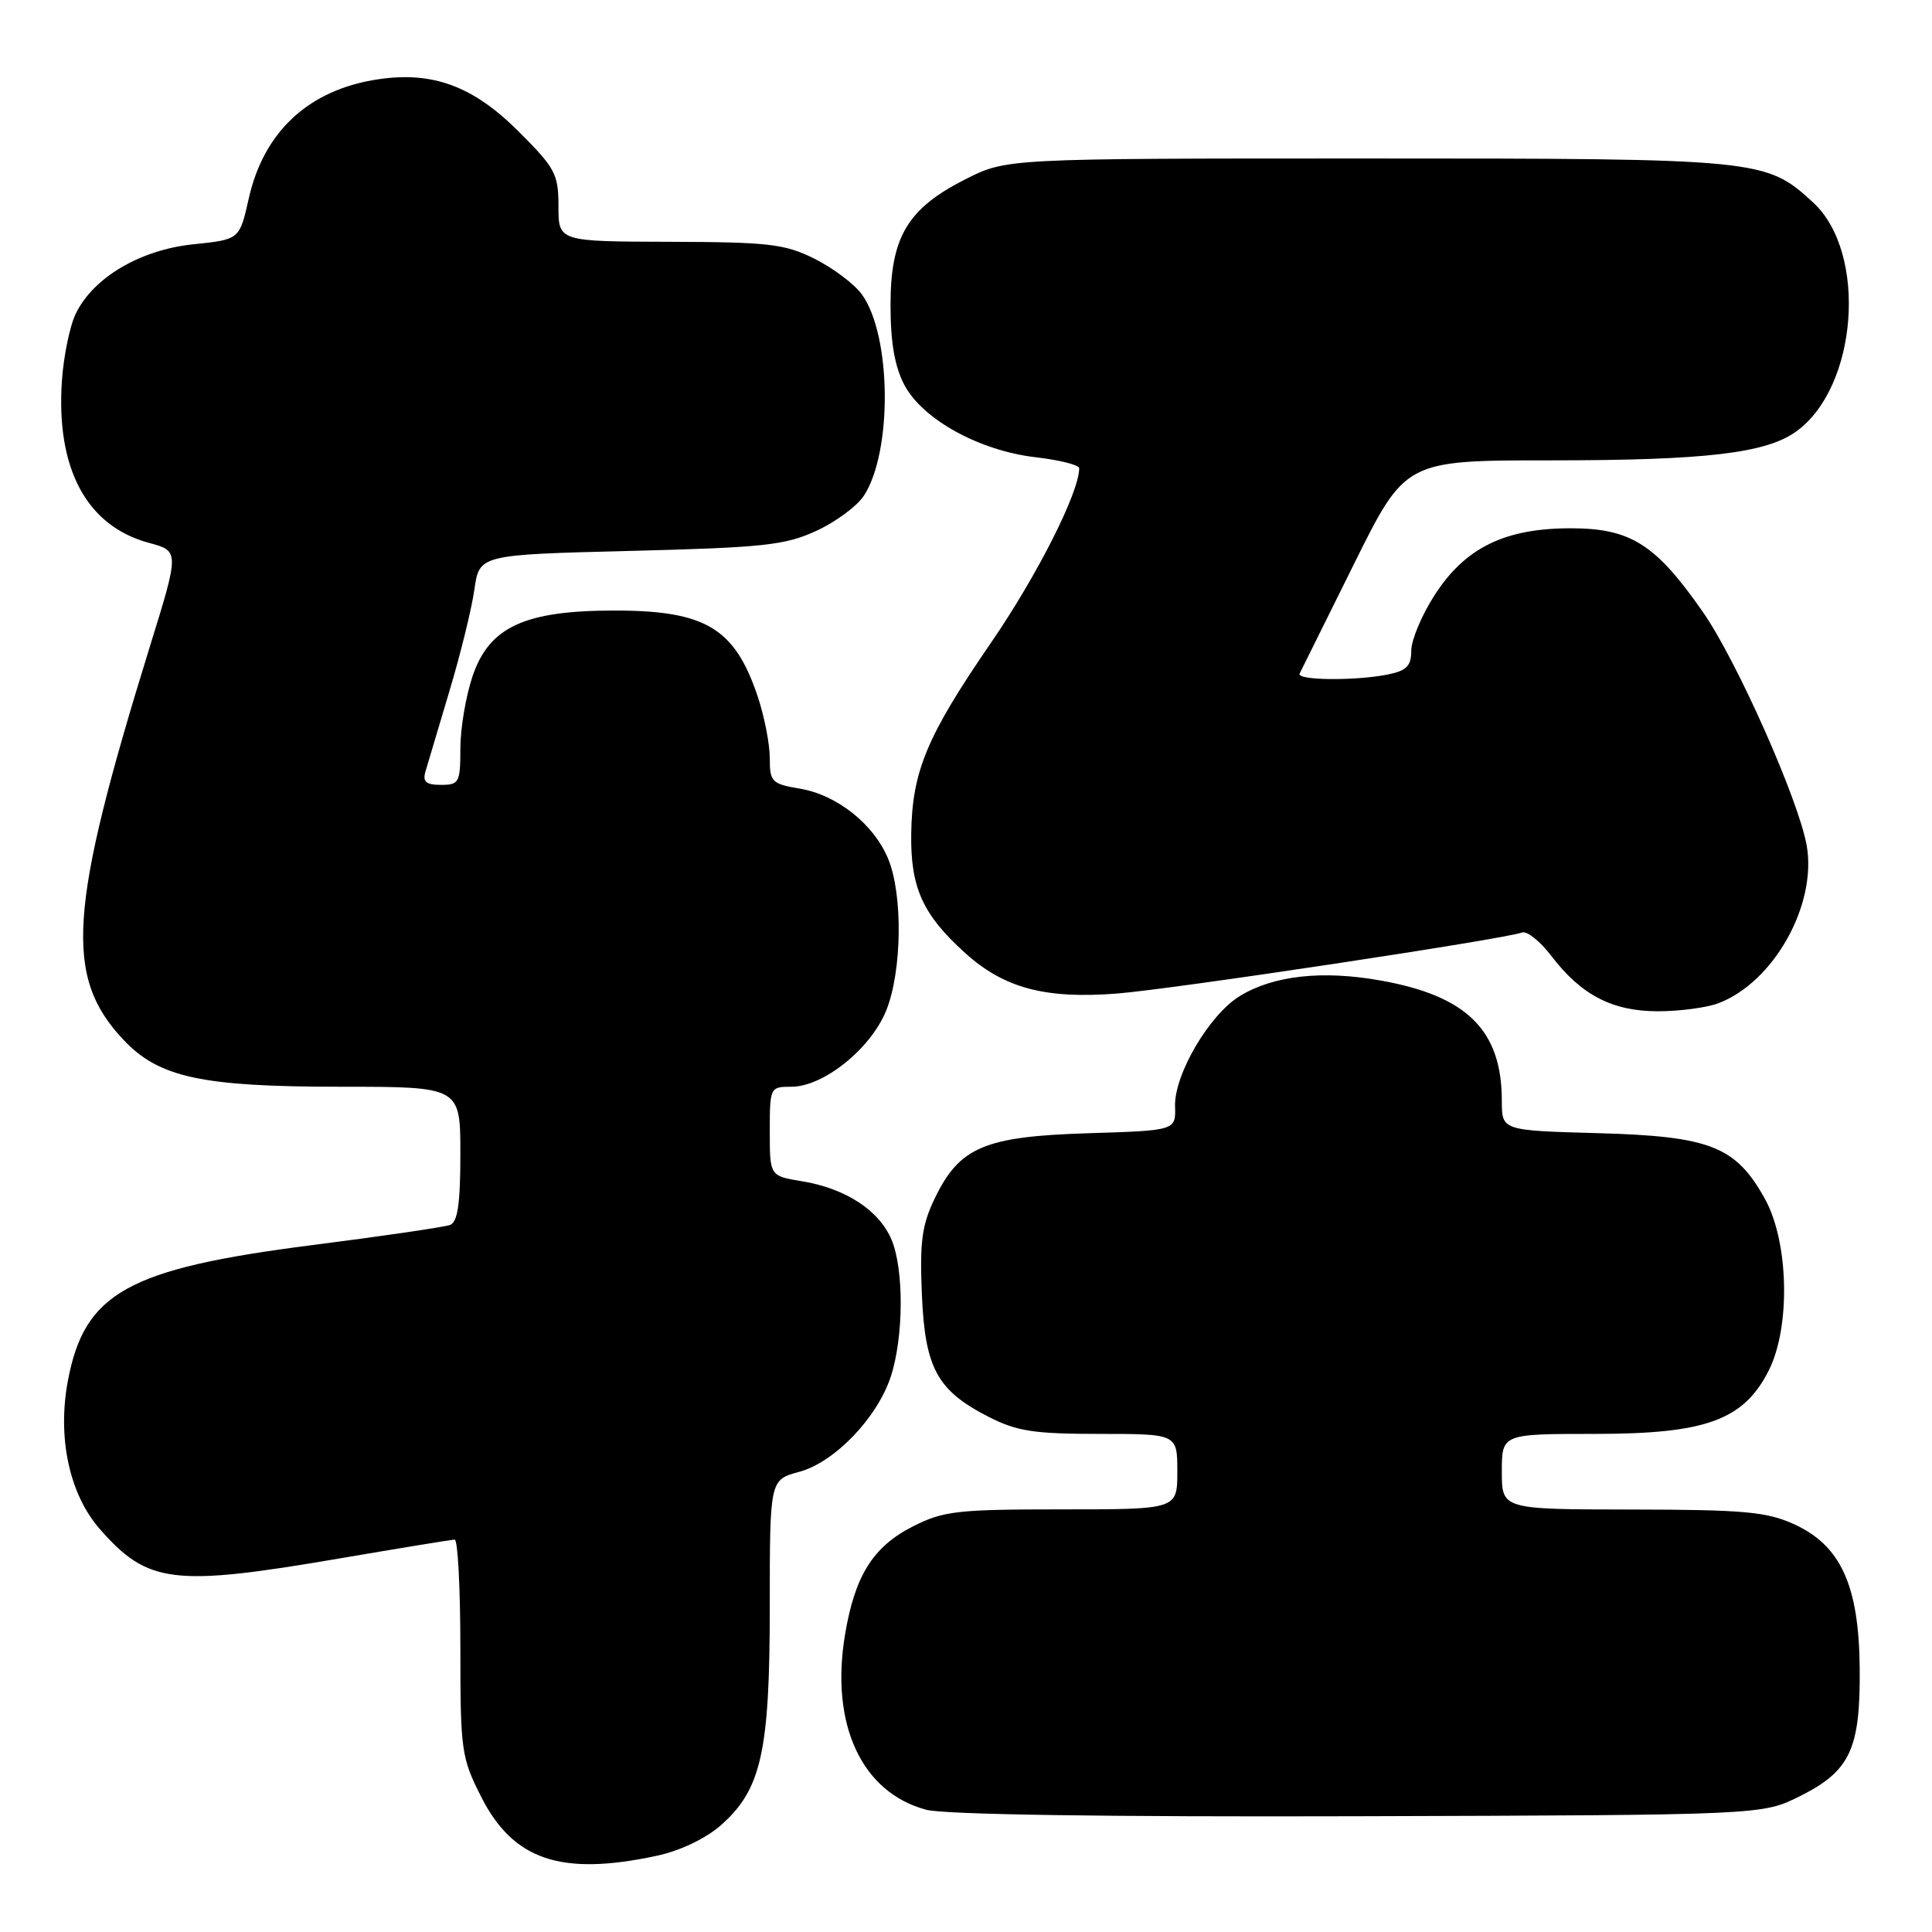 <?xml version="1.0" encoding="UTF-8" standalone="no"?>
<!DOCTYPE svg PUBLIC "-//W3C//DTD SVG 1.1//EN" "http://www.w3.org/Graphics/SVG/1.1/DTD/svg11.dtd" >
<svg xmlns="http://www.w3.org/2000/svg" xmlns:xlink="http://www.w3.org/1999/xlink" version="1.1" viewBox="0 0 256 256">
 <g >
 <path fill="currentColor"
d=" M 87.03 245.90 C 90.11 245.24 93.49 243.63 95.50 241.87 C 100.88 237.14 102.00 232.14 102.00 212.86 C 102.00 196.08 102.00 196.08 105.89 195.03 C 110.57 193.77 116.22 187.90 118.03 182.42 C 119.74 177.21 119.80 168.21 118.13 164.26 C 116.49 160.37 112.03 157.46 106.25 156.52 C 102.00 155.82 102.00 155.82 102.00 149.91 C 102.00 144.08 102.04 144.00 104.85 144.00 C 109.13 144.00 115.40 138.95 117.44 133.87 C 119.53 128.64 119.65 118.48 117.67 113.76 C 115.77 109.20 110.90 105.33 106.03 104.51 C 102.25 103.87 102.00 103.61 102.00 100.45 C 102.00 98.59 101.28 94.92 100.40 92.28 C 97.36 83.23 93.49 80.90 81.46 80.90 C 69.53 80.90 64.85 83.05 62.63 89.56 C 61.73 92.20 61.00 96.53 61.00 99.18 C 61.00 103.69 60.83 104.00 58.43 104.00 C 56.46 104.00 55.98 103.59 56.37 102.25 C 56.65 101.29 58.08 96.50 59.54 91.61 C 61.01 86.72 62.50 80.65 62.86 78.11 C 63.52 73.50 63.52 73.50 83.51 73.00 C 101.22 72.55 104.03 72.25 108.17 70.34 C 110.73 69.16 113.56 67.07 114.46 65.70 C 118.28 59.87 118.13 44.41 114.20 39.01 C 113.20 37.63 110.38 35.51 107.94 34.29 C 103.98 32.32 101.91 32.08 88.75 32.04 C 74.00 32.00 74.00 32.00 74.00 27.35 C 74.00 23.07 73.58 22.28 68.75 17.45 C 62.71 11.41 57.35 9.42 50.08 10.51 C 40.94 11.88 34.95 17.41 32.96 26.31 C 31.74 31.74 31.74 31.74 25.62 32.37 C 18.59 33.10 12.40 36.74 10.05 41.54 C 9.25 43.17 8.42 47.21 8.20 50.52 C 7.42 62.14 11.50 69.71 19.73 71.93 C 23.78 73.02 23.78 73.02 19.83 85.76 C 9.06 120.56 8.47 129.41 16.36 137.78 C 21.07 142.78 26.72 144.00 45.18 144.00 C 61.00 144.00 61.00 144.00 61.00 152.89 C 61.00 159.47 60.65 161.92 59.64 162.31 C 58.89 162.59 50.68 163.80 41.39 164.98 C 16.90 168.11 11.18 171.29 8.99 182.99 C 7.58 190.52 9.20 198.02 13.23 202.61 C 19.59 209.86 22.96 210.27 45.00 206.50 C 52.98 205.14 59.84 204.01 60.25 204.01 C 60.66 204.00 61.00 210.44 61.00 218.32 C 61.00 231.96 61.13 232.90 63.75 238.07 C 68.01 246.49 74.35 248.62 87.03 245.90 Z  M 238.50 238.00 C 245.17 234.67 246.52 231.76 246.42 221.00 C 246.32 210.06 243.90 204.76 237.69 201.95 C 234.10 200.32 231.04 200.04 216.25 200.02 C 199.00 200.00 199.00 200.00 199.00 195.00 C 199.00 190.00 199.00 190.00 211.29 190.00 C 226.02 190.00 231.02 188.19 234.35 181.63 C 237.28 175.88 237.03 164.59 233.87 158.87 C 230.00 151.89 226.62 150.56 211.75 150.15 C 199.00 149.80 199.00 149.80 199.00 145.87 C 199.00 136.54 194.41 131.97 182.98 129.93 C 175.24 128.54 168.76 129.25 164.30 131.97 C 160.26 134.42 155.59 142.36 155.70 146.57 C 155.80 149.80 155.80 149.80 144.15 150.16 C 130.45 150.59 127.15 151.99 123.88 158.75 C 122.16 162.31 121.86 164.51 122.15 171.45 C 122.56 181.30 124.16 184.25 131.02 187.75 C 134.74 189.65 137.01 190.00 145.71 190.00 C 156.00 190.00 156.00 190.00 156.00 195.00 C 156.00 200.00 156.00 200.00 140.71 200.00 C 126.84 200.00 125.01 200.21 120.98 202.25 C 115.67 204.94 113.26 208.80 111.96 216.66 C 110.00 228.52 114.18 237.51 122.72 239.80 C 125.09 240.44 146.41 240.76 180.00 240.66 C 233.50 240.50 233.50 240.50 238.50 238.00 Z  M 227.68 132.94 C 235.02 130.17 240.77 119.91 239.40 112.05 C 238.35 106.05 230.14 87.55 225.66 81.12 C 219.39 72.10 216.07 70.00 208.12 70.00 C 199.37 70.00 194.11 72.59 190.07 78.89 C 188.38 81.52 187.00 84.82 187.00 86.21 C 187.00 88.25 186.39 88.87 183.87 89.38 C 179.54 90.24 171.75 90.16 172.21 89.25 C 172.42 88.84 175.65 82.31 179.40 74.75 C 186.22 61.00 186.22 61.00 205.47 61.00 C 226.02 61.00 233.99 60.06 238.00 57.18 C 246.17 51.31 247.49 33.52 240.26 26.84 C 234.00 21.07 233.30 21.00 181.16 21.00 C 133.36 21.00 133.36 21.00 127.93 23.75 C 120.24 27.64 118.00 31.41 118.00 40.41 C 118.00 45.40 118.55 48.57 119.84 51.02 C 122.27 55.59 129.79 59.73 137.25 60.59 C 140.41 60.96 143.00 61.61 143.00 62.04 C 143.00 65.24 137.44 76.25 131.29 85.20 C 122.78 97.59 120.86 102.22 120.74 110.50 C 120.64 117.61 122.26 121.20 127.88 126.27 C 133.04 130.94 138.49 132.39 148.00 131.65 C 155.25 131.09 199.29 124.45 201.68 123.56 C 202.32 123.32 204.06 124.71 205.54 126.64 C 209.51 131.85 213.63 133.99 219.68 134.00 C 222.54 134.00 226.14 133.52 227.68 132.94 Z "/>
</g>
</svg>